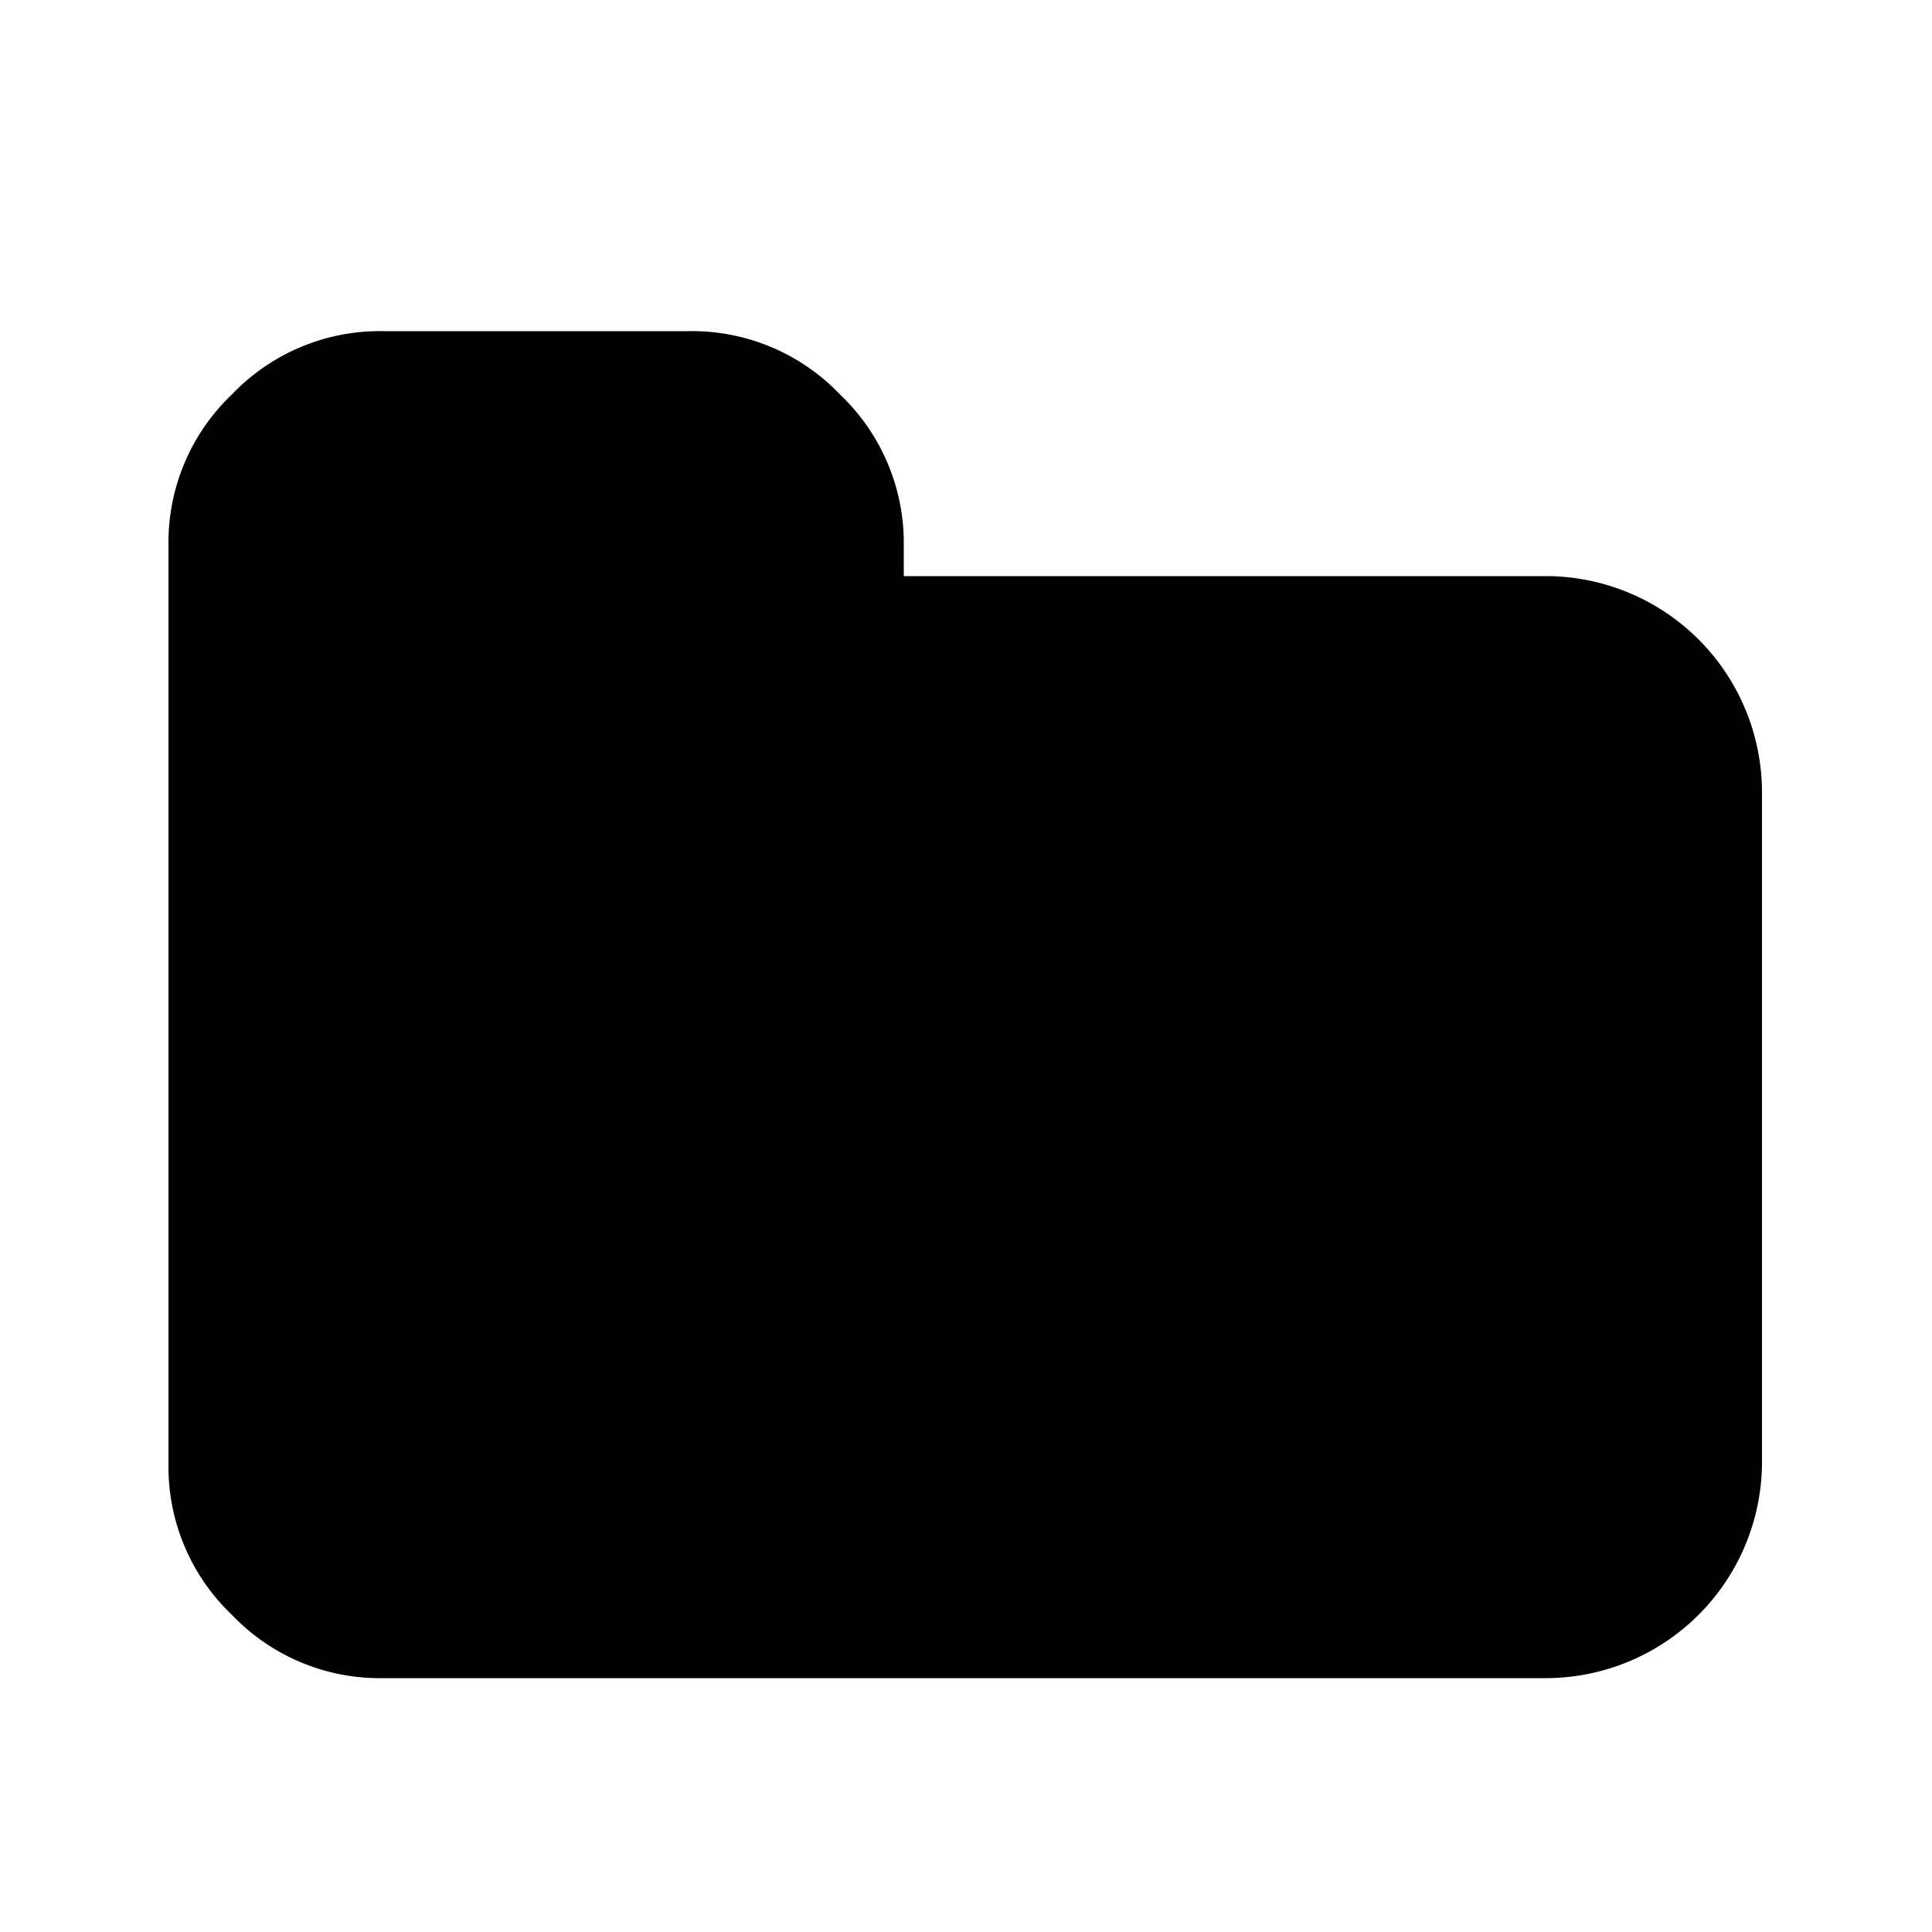 <svg xmlns="http://www.w3.org/2000/svg" viewBox="0 0 50 50"><g id="workspace"><path id="path1343" fill="#000" d="M45.6,20.46V37.89a5.6,5.6,0,0,1-5.54,5.54H9.94A5.29,5.29,0,0,1,6,41.79a5.29,5.29,0,0,1-1.64-3.9V14.11A5.29,5.29,0,0,1,6,10.21a5.29,5.29,0,0,1,3.9-1.64h7.94a5.29,5.29,0,0,1,3.9,1.64,5.3,5.3,0,0,1,1.65,3.9v.8H40.06a5.6,5.6,0,0,1,5.54,5.55Z"/></g></svg>